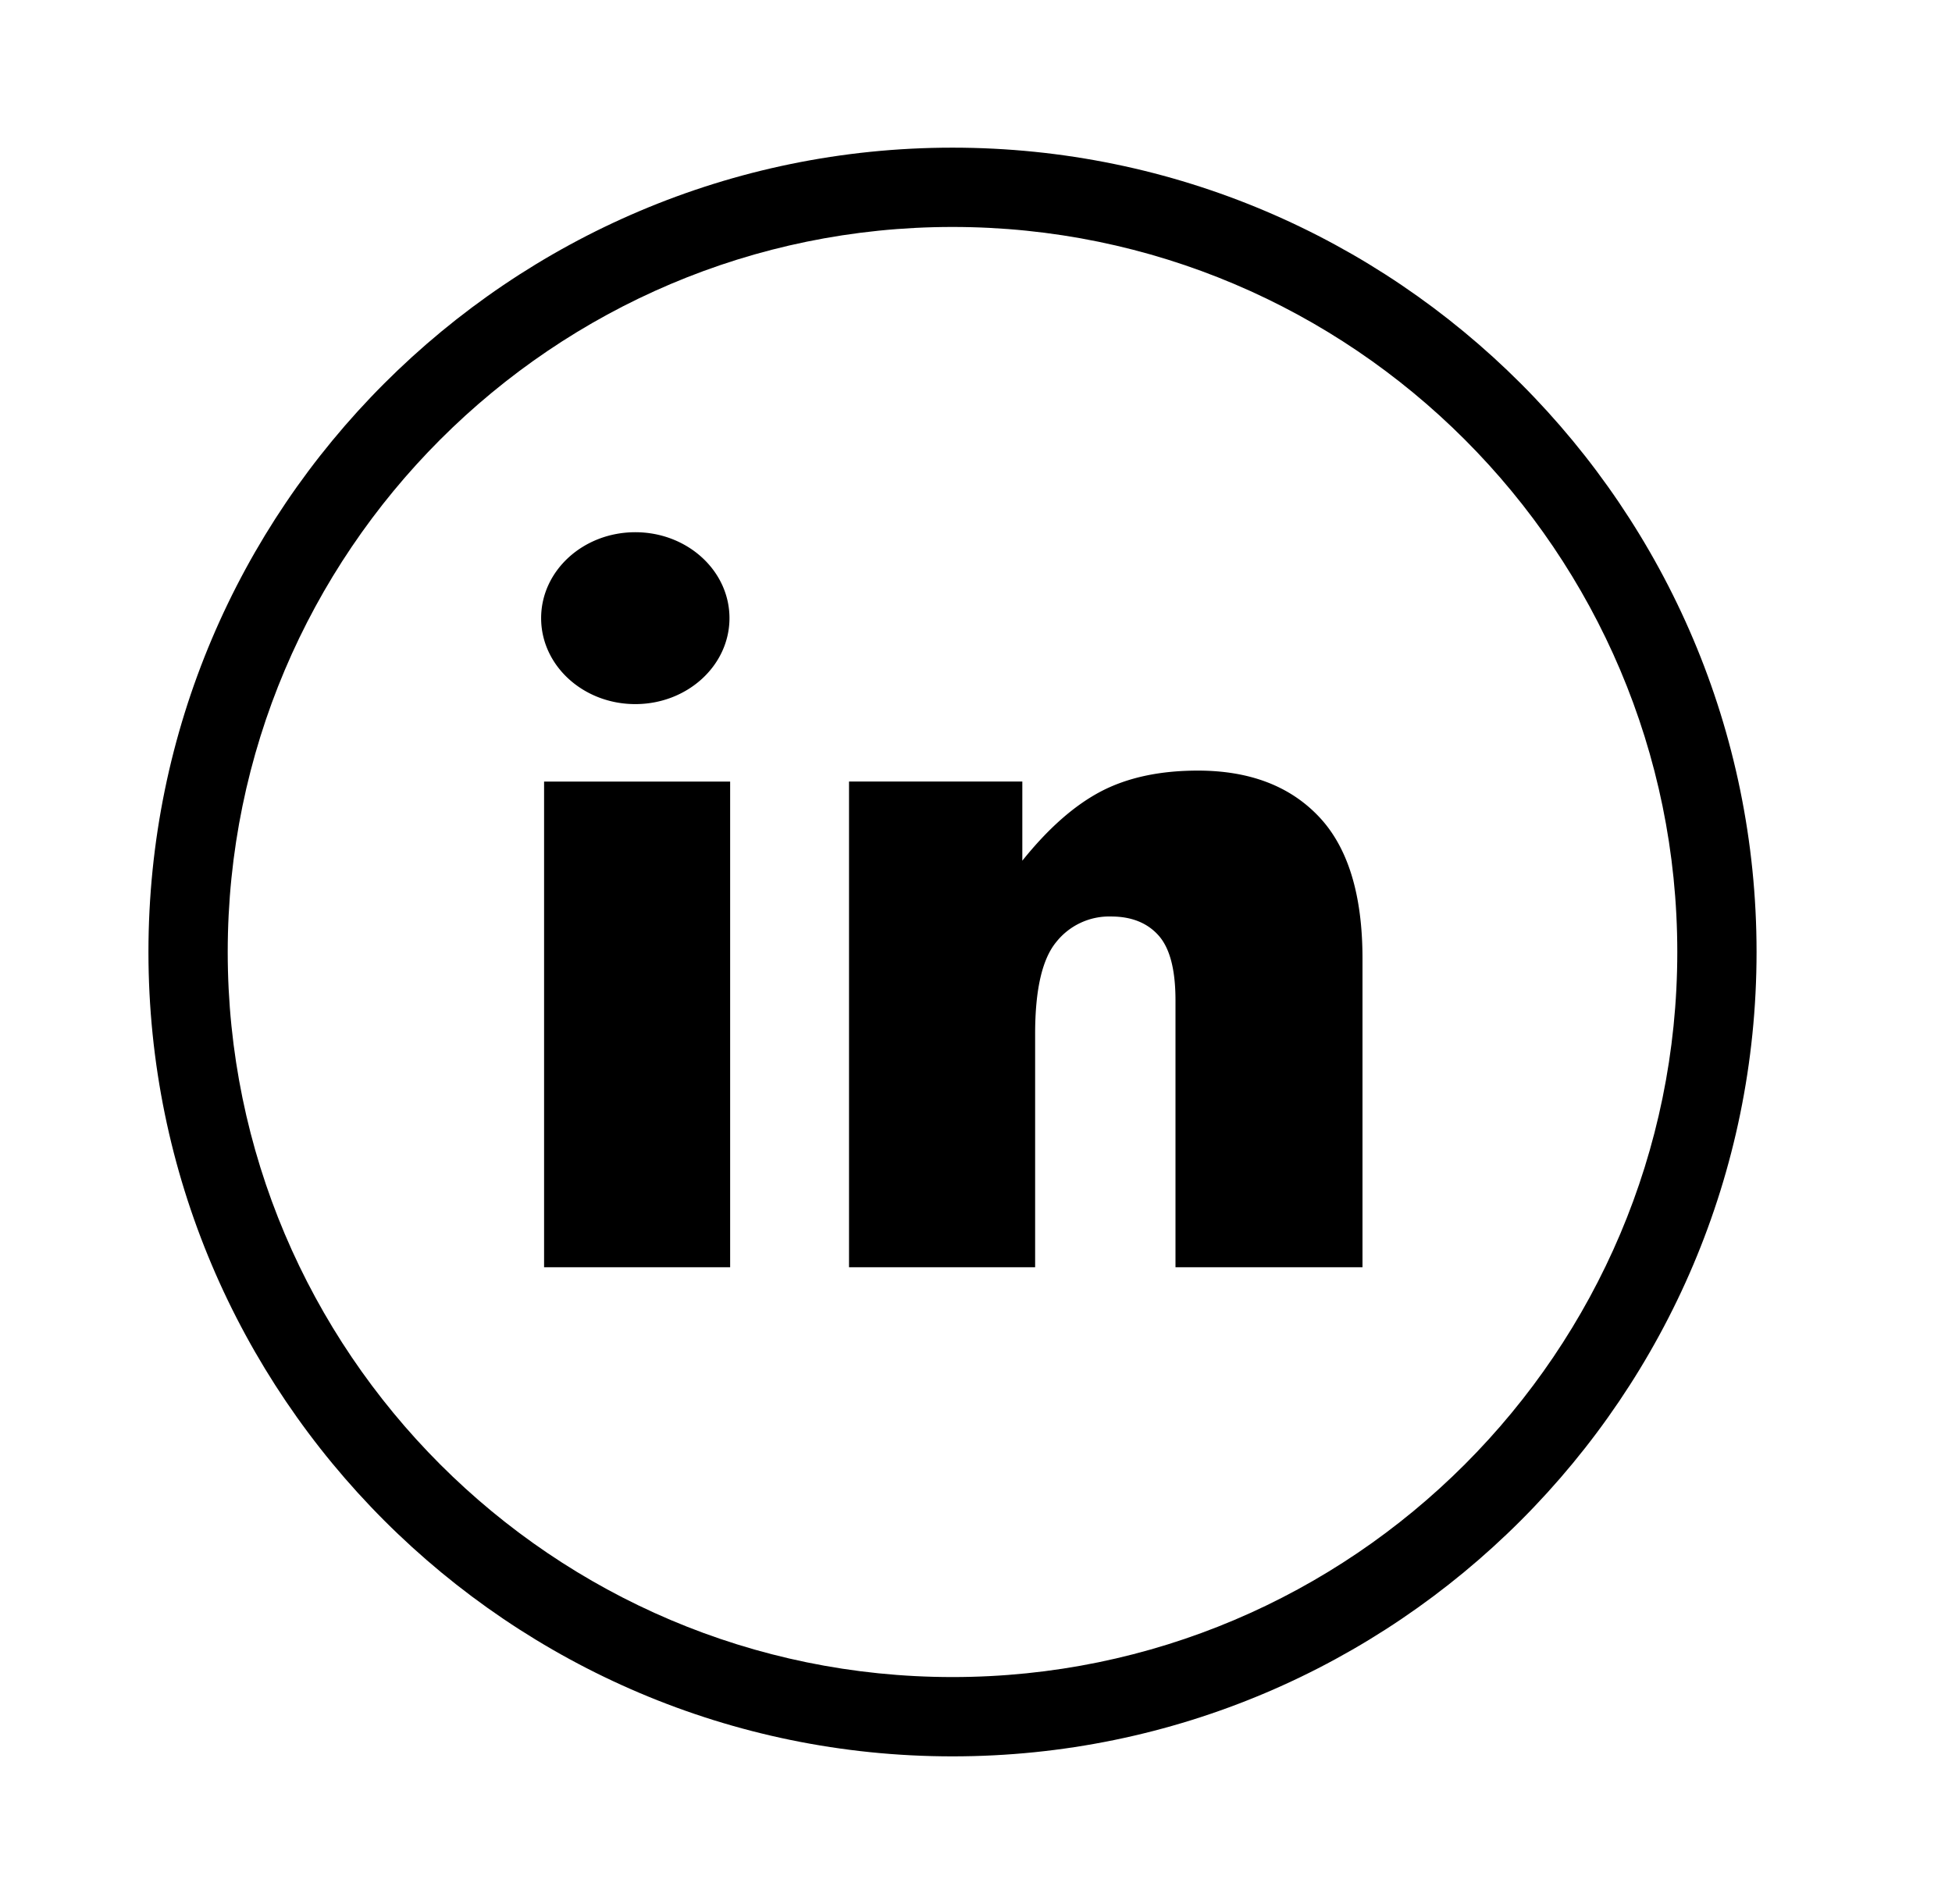 <svg xmlns="http://www.w3.org/2000/svg" width="41" height="40" fill="none" viewBox="0 0 41 40">
  <path fill="#000" d="M20.006 3.102c-9.312 0-16.888 7.58-16.888 16.898s7.576 16.898 16.888 16.898c9.313 0 16.889-7.58 16.889-16.898S29.318 3.102 20.006 3.102Zm0 32.13c-8.394 0-15.223-6.833-15.223-15.232s6.83-15.232 15.223-15.232C28.4 4.768 35.23 11.601 35.23 20S28.4 35.232 20.006 35.232Z"/>
  <path fill="#000" d="M11.428 16.42h3.908v10.203h-3.908V16.42Zm1.916-1.628c1.092 0 1.978-.809 1.978-1.806s-.886-1.805-1.978-1.805c-1.093 0-1.978.808-1.978 1.805 0 .997.885 1.806 1.978 1.806Zm11.816 1.397c-.8 0-1.478.146-2.035.437-.557.292-1.108.777-1.652 1.456v-1.663h-3.64v10.204h3.909v-4.9c0-.929.147-1.572.442-1.931a1.42 1.42 0 0 1 1.152-.538c.429 0 .762.133.999.399s.355.719.355 1.36v5.61h3.928v-6.485c0-1.345-.306-2.34-.918-2.984-.61-.643-1.458-.965-2.54-.965Z"/>
</svg>
